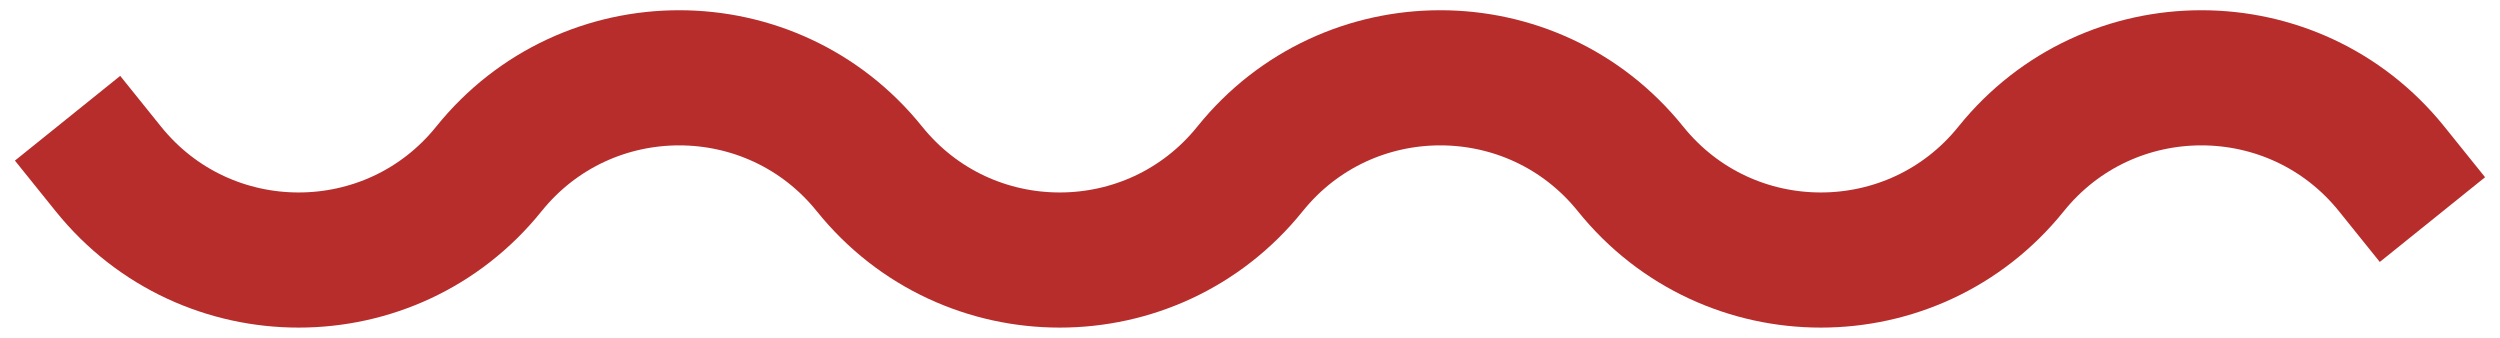 <svg width="74" height="10" viewBox="0 0 74 10" fill="none" xmlns="http://www.w3.org/2000/svg">
<path d="M2 3.5L3.207 5C6.101 8.596 11.578 8.596 14.471 5C17.365 1.404 22.842 1.404 25.736 5C28.629 8.596 34.106 8.596 37 5C39.894 1.404 45.371 1.404 48.264 5C51.158 8.596 56.635 8.596 59.529 5C62.422 1.404 67.9 1.404 70.793 5L72 6.5" stroke="#B72D2C" stroke-width="4"/>
</svg>
